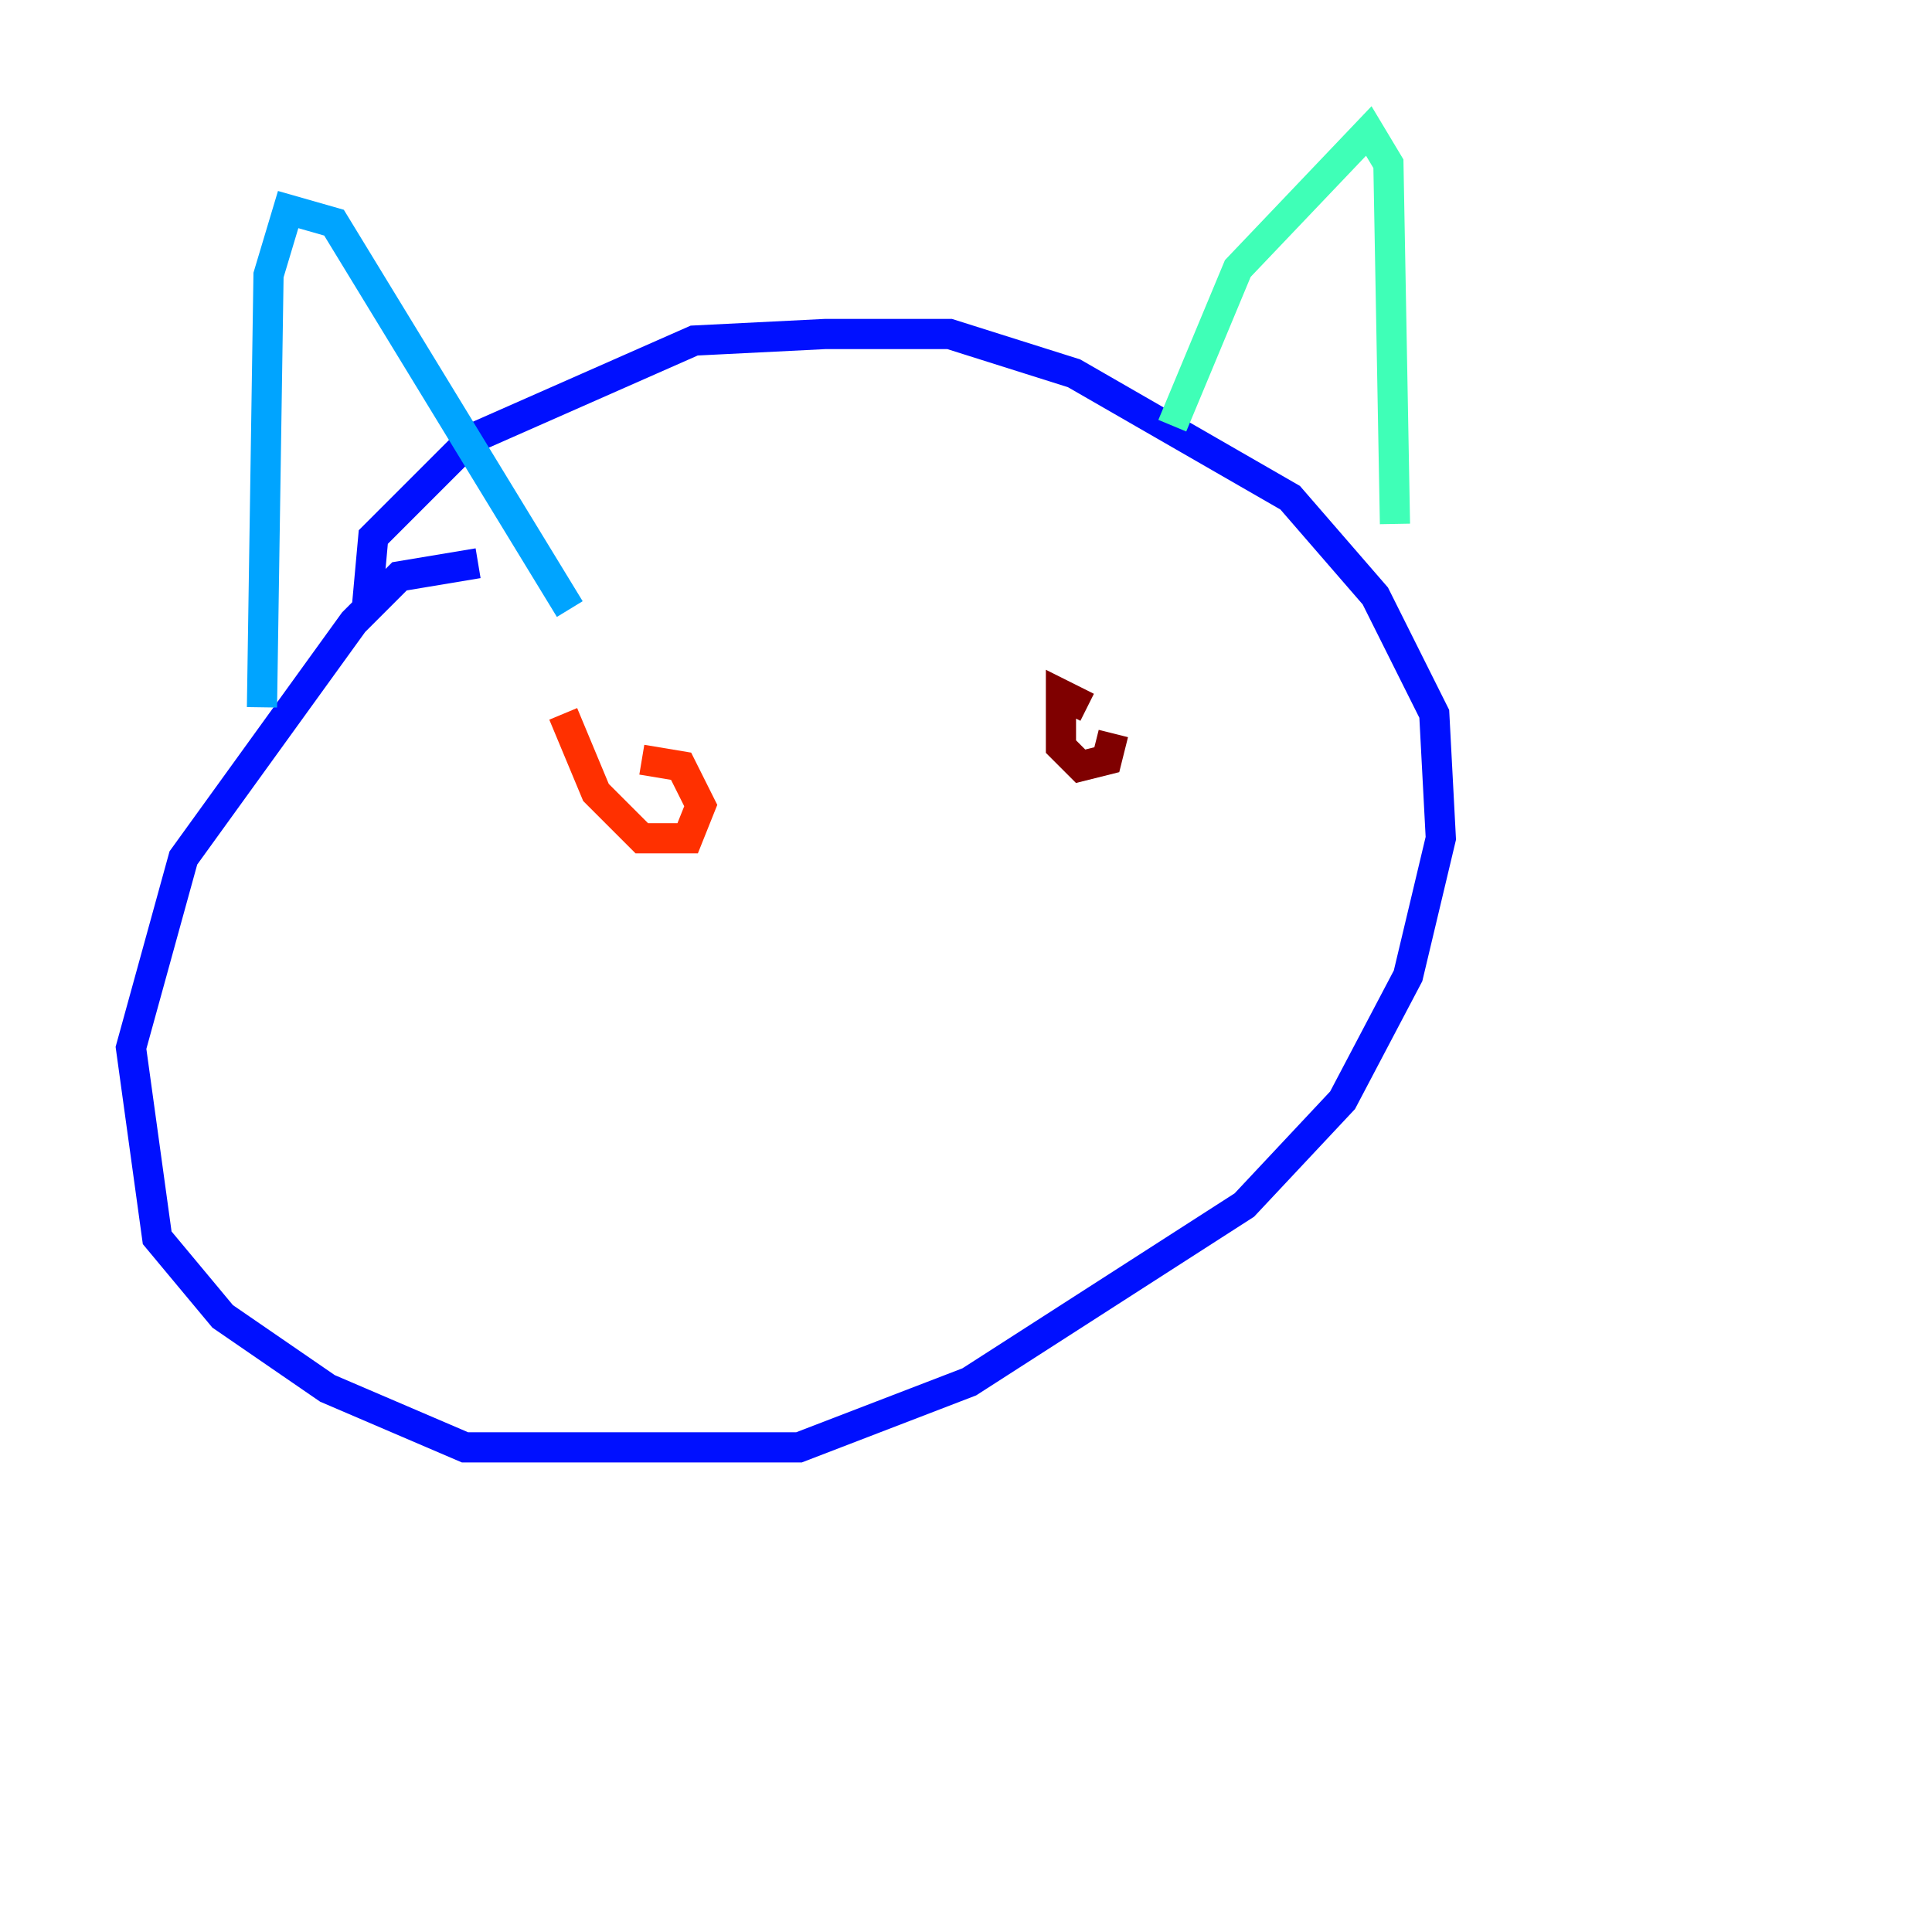 <?xml version="1.0" encoding="utf-8" ?>
<svg baseProfile="tiny" height="128" version="1.2" viewBox="0,0,128,128" width="128" xmlns="http://www.w3.org/2000/svg" xmlns:ev="http://www.w3.org/2001/xml-events" xmlns:xlink="http://www.w3.org/1999/xlink"><defs /><polyline fill="none" points="17.356,119.322 17.356,119.322" stroke="#00007f" stroke-width="2" /><polyline fill="none" points="31.675,37.315 26.468,38.183 23.43,41.22 12.149,56.841 8.678,69.424 10.414,82.007 14.752,87.214 21.695,91.986 30.807,95.891 52.936,95.891 64.217,91.552 82.441,79.837 88.949,72.895 93.288,64.651 95.458,55.539 95.024,47.295 91.119,39.485 85.478,32.976 71.159,24.732 62.915,22.129 54.671,22.129 45.993,22.563 31.241,29.071 24.732,35.58 24.298,40.352" stroke="#0010ff" stroke-width="2" /><polyline fill="none" points="17.356,46.861 17.79,18.224 19.091,13.885 22.129,14.752 37.749,40.352" stroke="#00a4ff" stroke-width="2" /><polyline fill="none" points="77.668,28.203 82.007,17.79 90.685,8.678 91.986,10.848 92.42,34.712" stroke="#3fffb7" stroke-width="2" /><polyline fill="none" points="36.014,51.634 36.014,51.634" stroke="#b7ff3f" stroke-width="2" /><polyline fill="none" points="69.858,43.824 69.858,43.824" stroke="#ffb900" stroke-width="2" /><polyline fill="none" points="37.315,47.295 39.485,52.502 42.522,55.539 45.559,55.539 46.427,53.37 45.125,50.766 42.522,50.332" stroke="#ff3000" stroke-width="2" /><polyline fill="none" points="72.027,46.861 70.291,45.993 70.291,49.464 71.593,50.766 73.329,50.332 73.763,48.597" stroke="#7f0000" stroke-width="2" /></svg>
